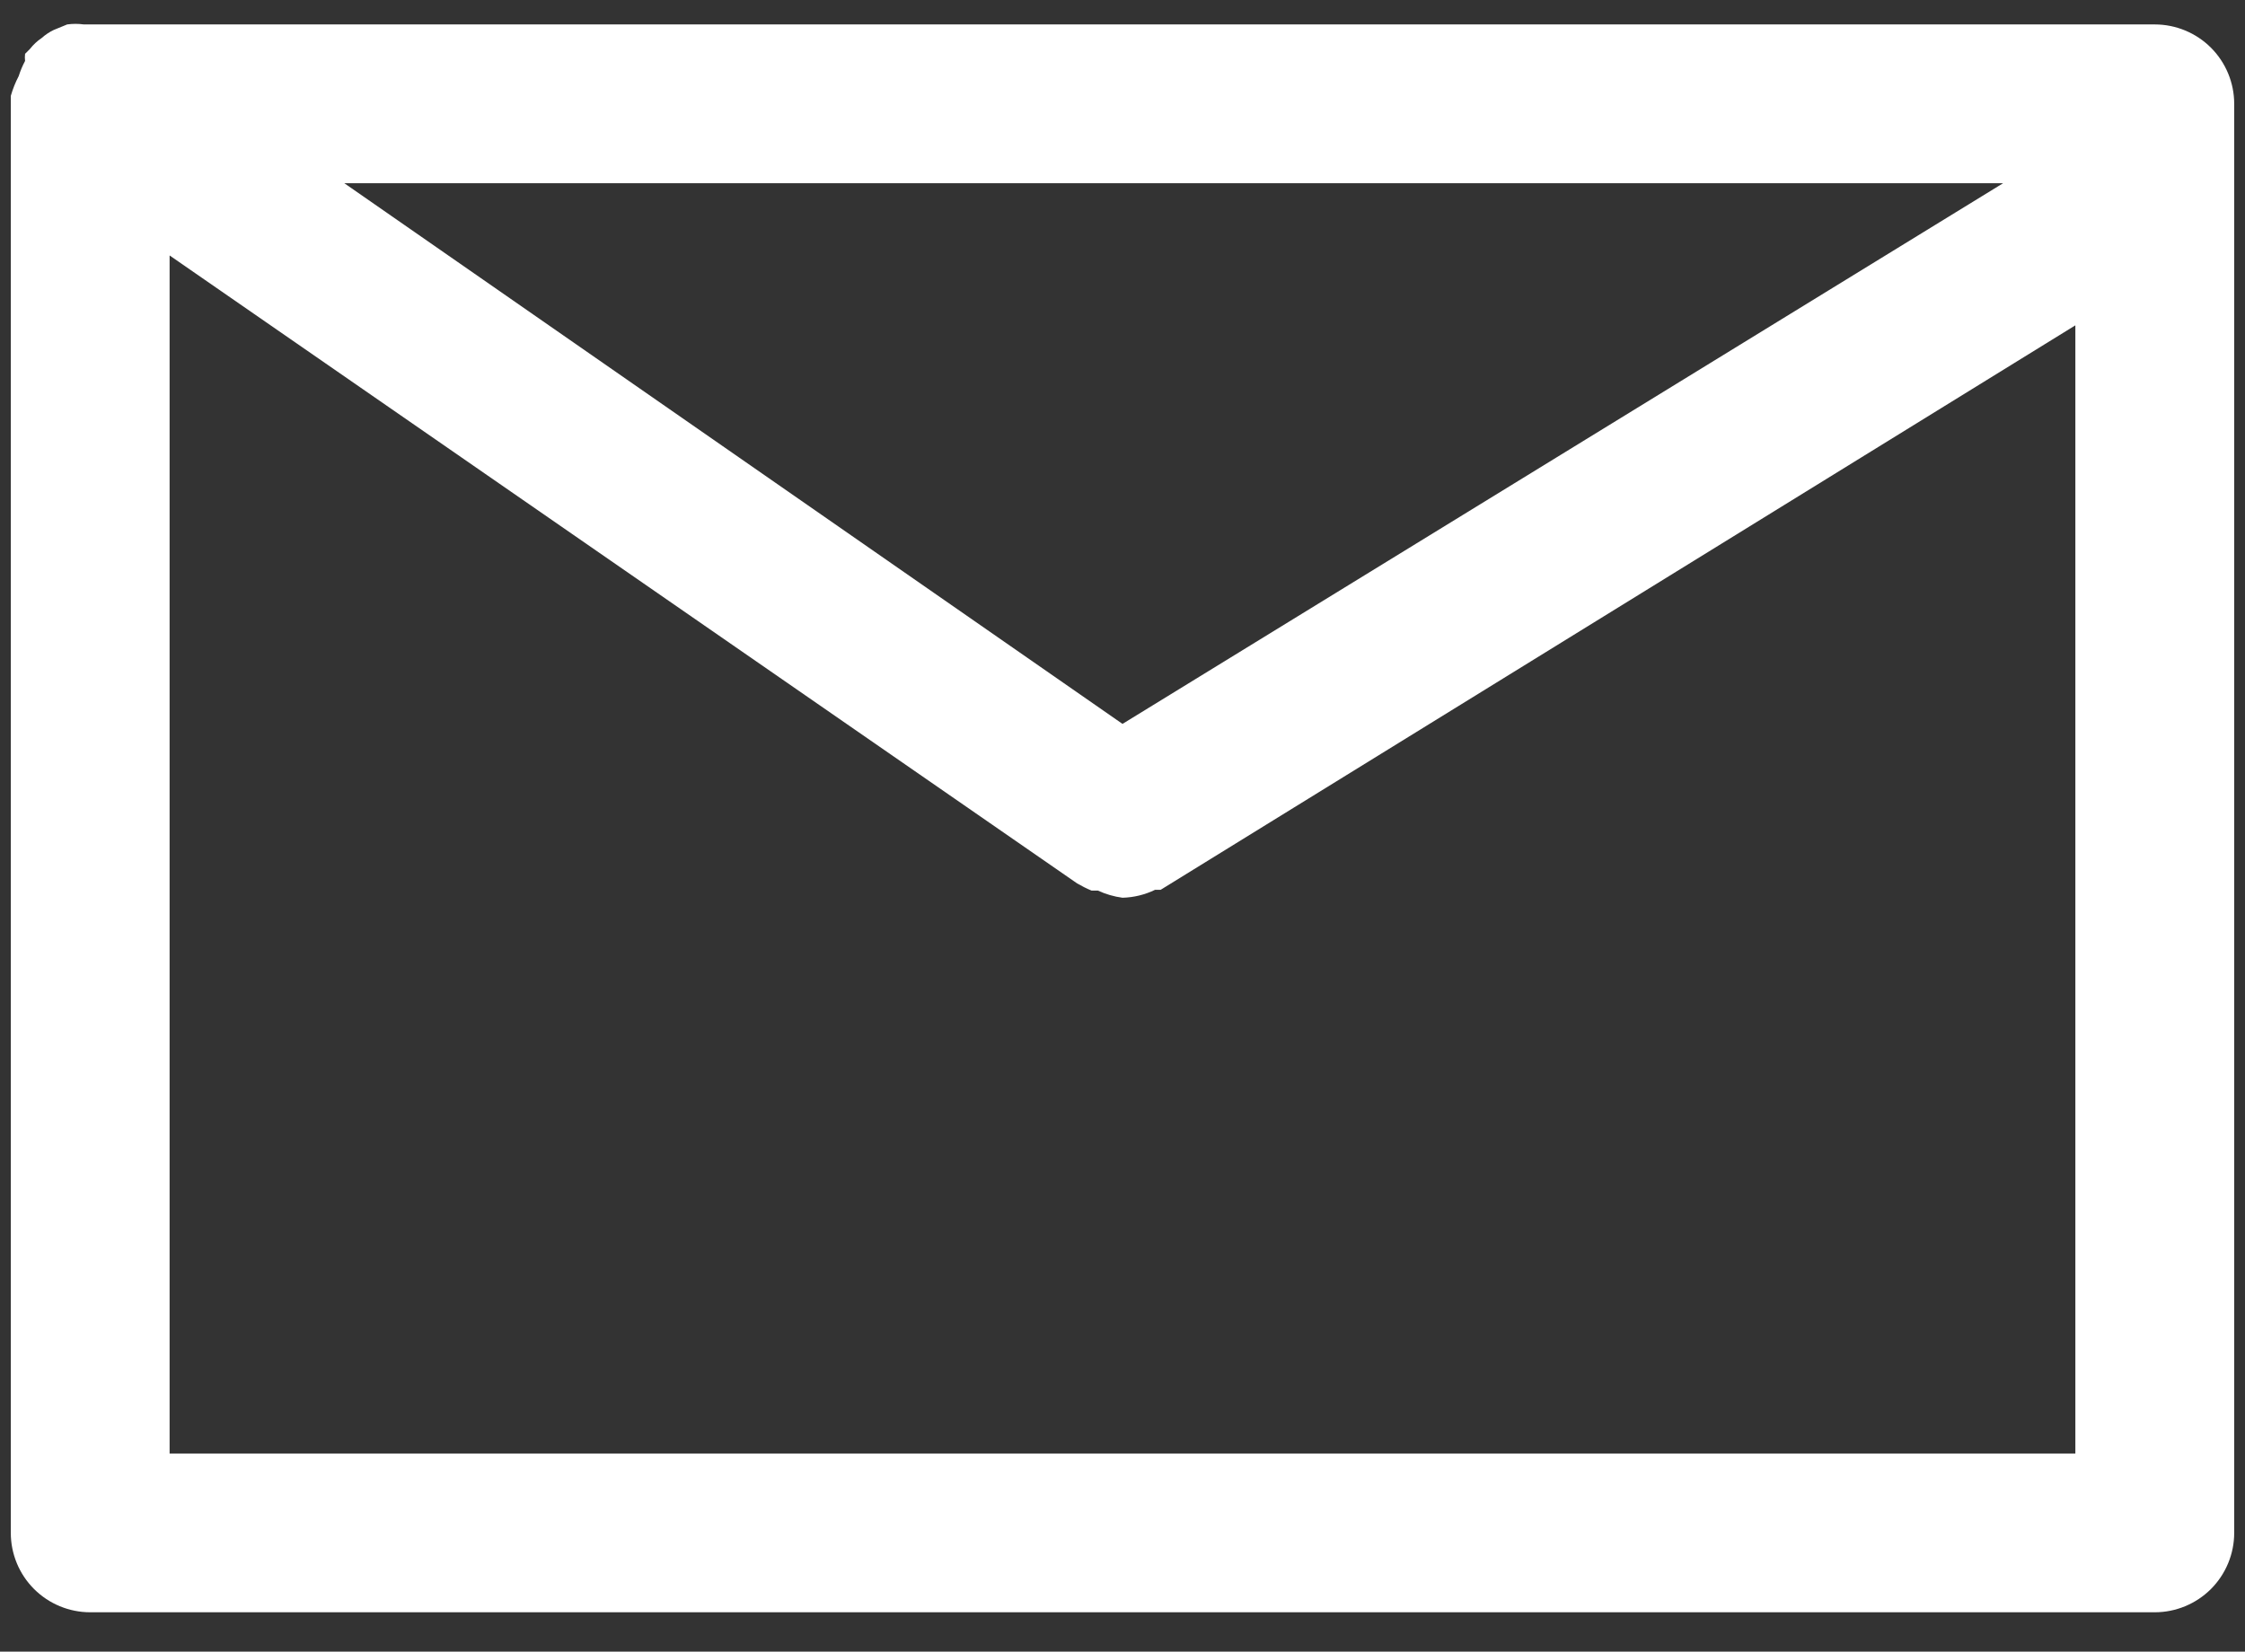 <svg width="53" height="39" viewBox="0 0 53 39" fill="none" xmlns="http://www.w3.org/2000/svg">
<rect x="0" y="0" width="53" height="39" fill="#333333" stroke="none"/>
<path d="M50.87 0.577H2.13H1.98C1.849 0.559 1.716 0.559 1.586 0.577L1.267 0.708C1.165 0.757 1.071 0.82 0.986 0.896C0.879 0.968 0.784 1.057 0.705 1.158L0.592 1.271C0.585 1.327 0.585 1.383 0.592 1.439C0.531 1.553 0.481 1.672 0.442 1.796C0.364 1.945 0.301 2.102 0.255 2.264V2.452V36.195C0.255 36.692 0.452 37.169 0.804 37.521C1.156 37.872 1.632 38.07 2.13 38.07H50.87C51.367 38.07 51.844 37.872 52.196 37.521C52.547 37.169 52.745 36.692 52.745 36.195V2.452C52.745 1.954 52.547 1.478 52.196 1.126C51.844 0.775 51.367 0.577 50.87 0.577ZM26.5 17.093L8.128 4.326H47.29L26.5 17.093ZM4.004 34.321V6.032L25.431 20.861C25.54 20.924 25.653 20.981 25.769 21.029H25.919C26.103 21.114 26.299 21.171 26.5 21.198C26.767 21.191 27.029 21.127 27.268 21.011H27.4L48.995 7.682V34.321H4.004Z" fill="white"/>
</svg>
